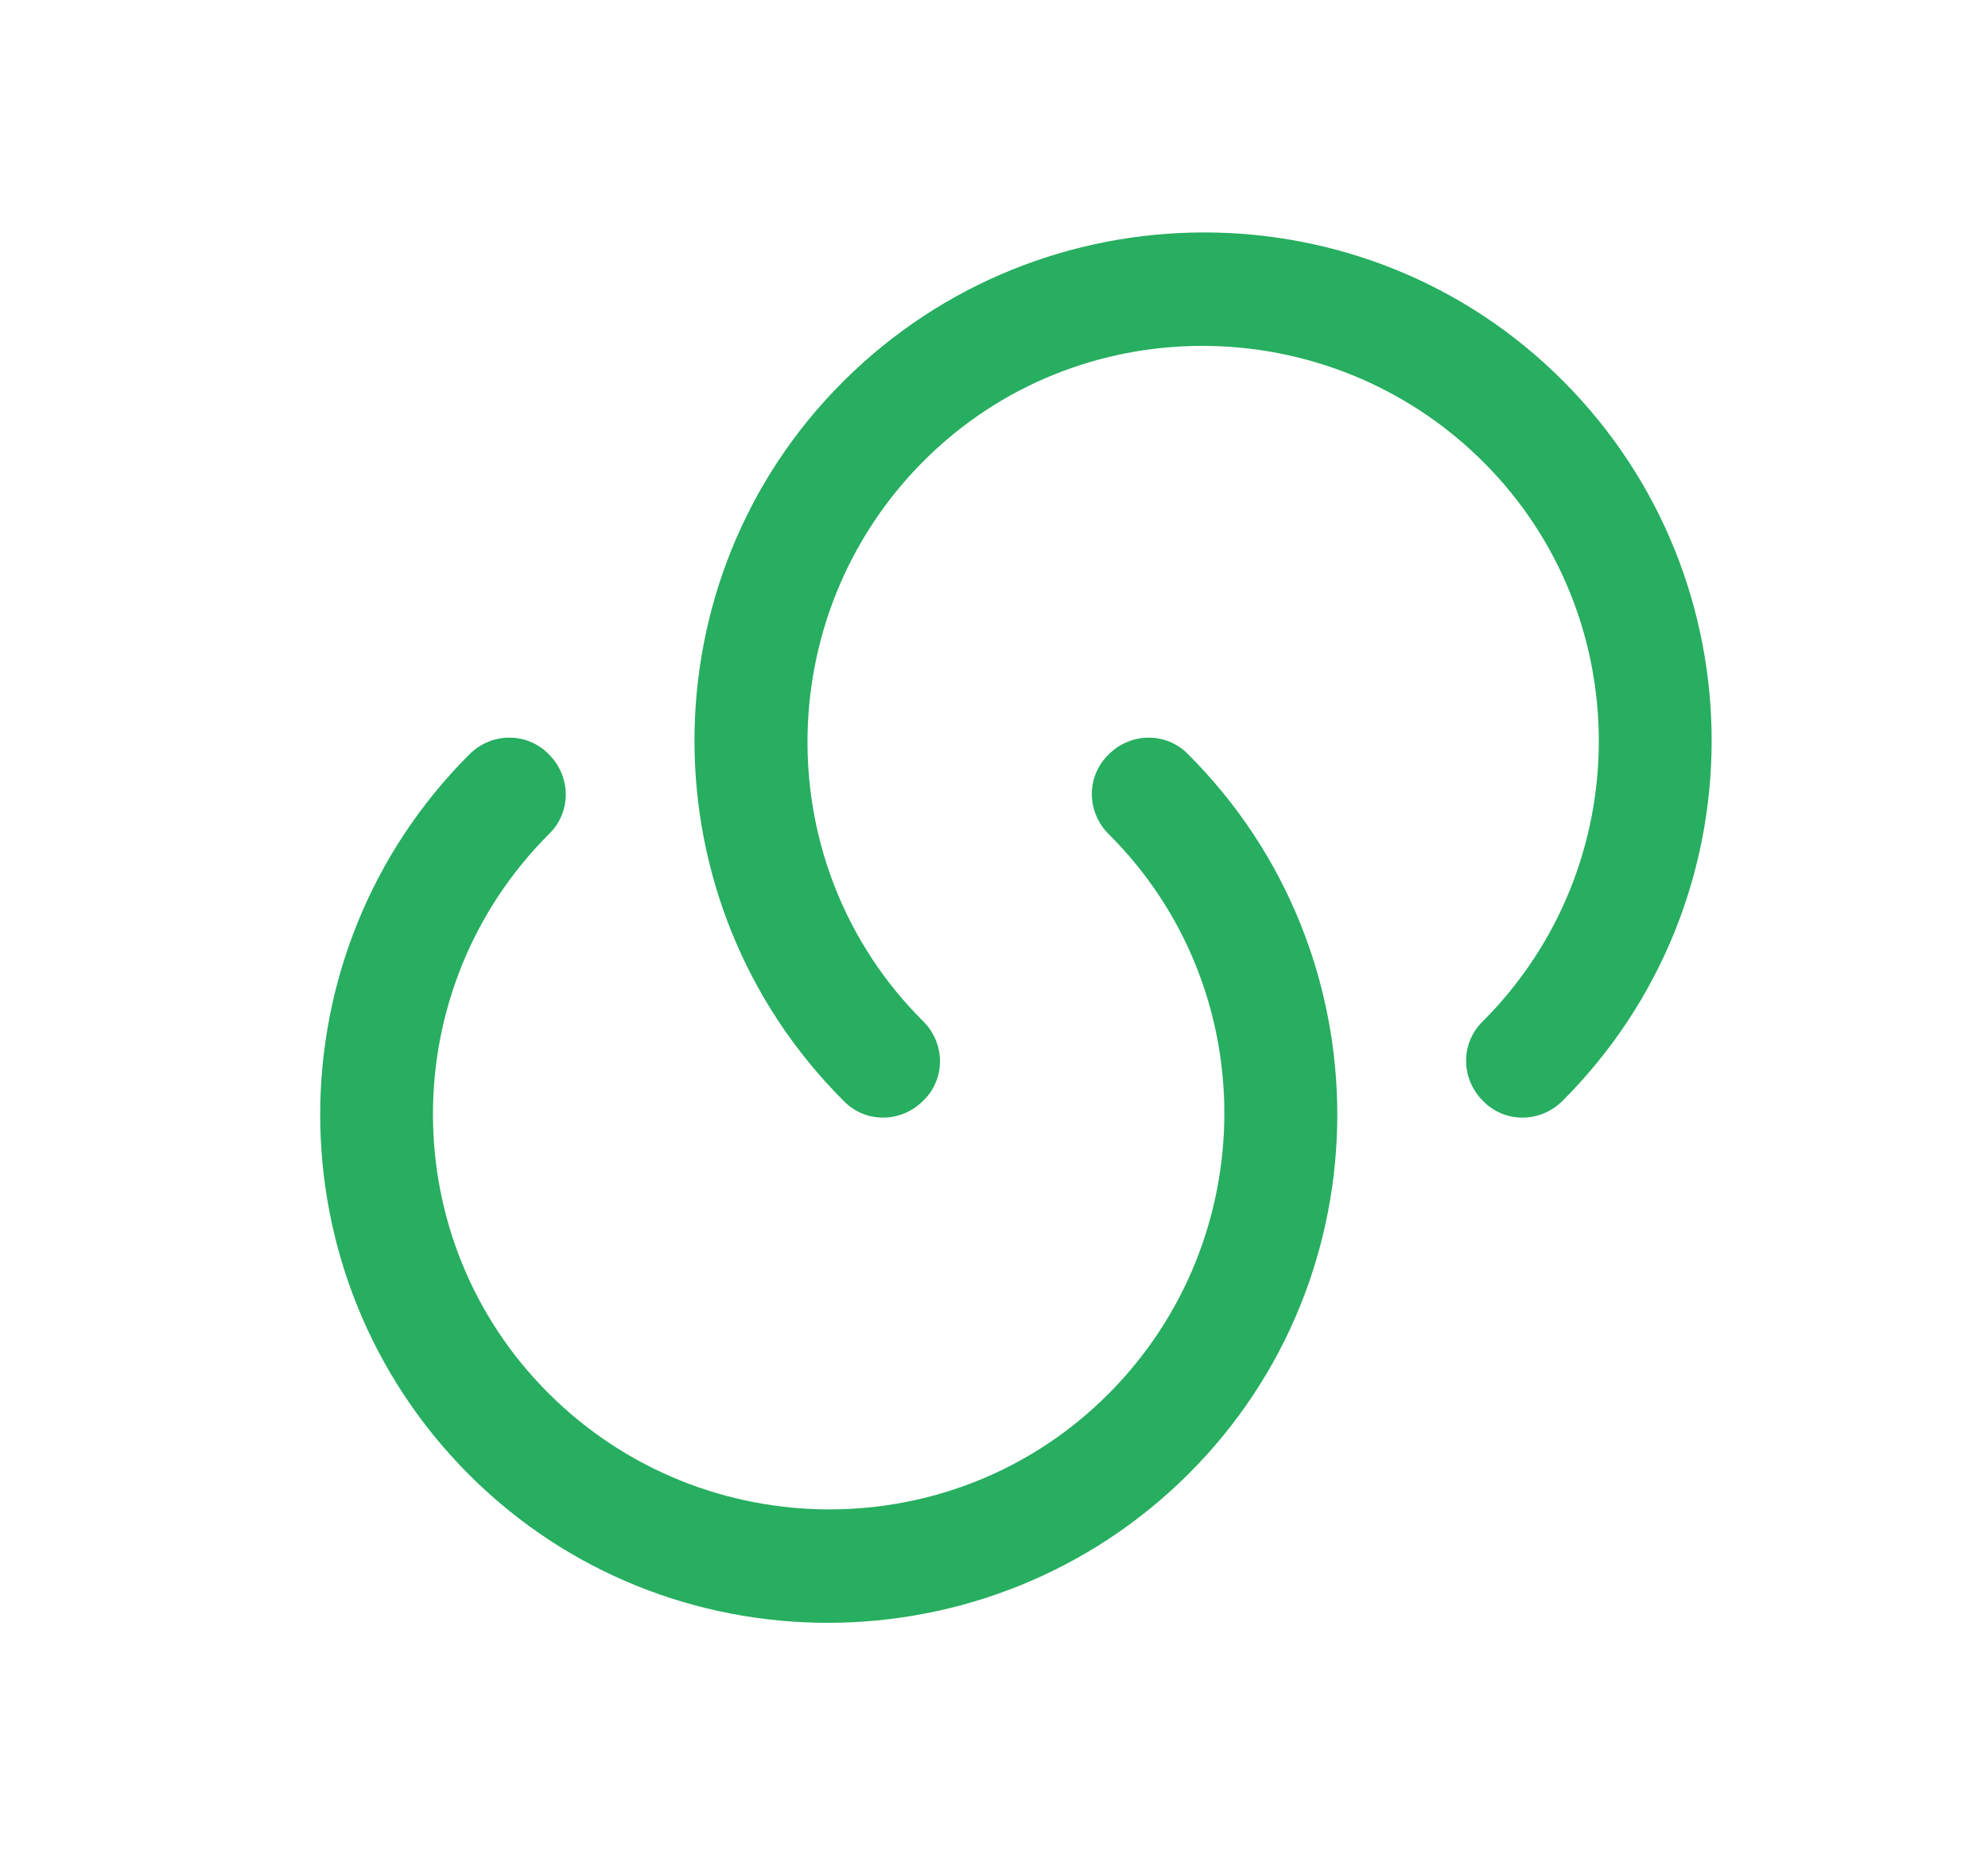 <svg width="15" height="14" viewBox="0 0 15 14" fill="none" xmlns="http://www.w3.org/2000/svg">
<path d="M11.79 8.307C11.62 8.476 11.352 8.476 11.189 8.307C11.02 8.138 11.02 7.869 11.189 7.706C12.355 6.539 12.355 4.644 11.189 3.483C10.022 2.322 8.126 2.316 6.965 3.483C5.805 4.649 5.799 6.545 6.965 7.706C7.135 7.875 7.135 8.144 6.965 8.307C6.796 8.476 6.528 8.476 6.365 8.307C4.865 6.808 4.865 4.369 6.365 2.876C7.864 1.383 10.302 1.377 11.795 2.876C13.289 4.375 13.289 6.808 11.79 8.307Z" fill="#27AE60"/>
<path d="M3.541 5.693C3.71 5.524 3.979 5.524 4.142 5.693C4.311 5.862 4.311 6.131 4.142 6.294C2.975 7.461 2.975 9.357 4.142 10.517C5.309 11.678 7.204 11.684 8.365 10.517C9.526 9.351 9.532 7.455 8.365 6.294C8.196 6.125 8.196 5.857 8.365 5.693C8.534 5.524 8.803 5.524 8.966 5.693C10.465 7.192 10.465 9.631 8.966 11.124C7.467 12.617 5.029 12.623 3.535 11.124C2.042 9.625 2.042 7.192 3.541 5.693Z" fill="#27AE60"/>
</svg>
